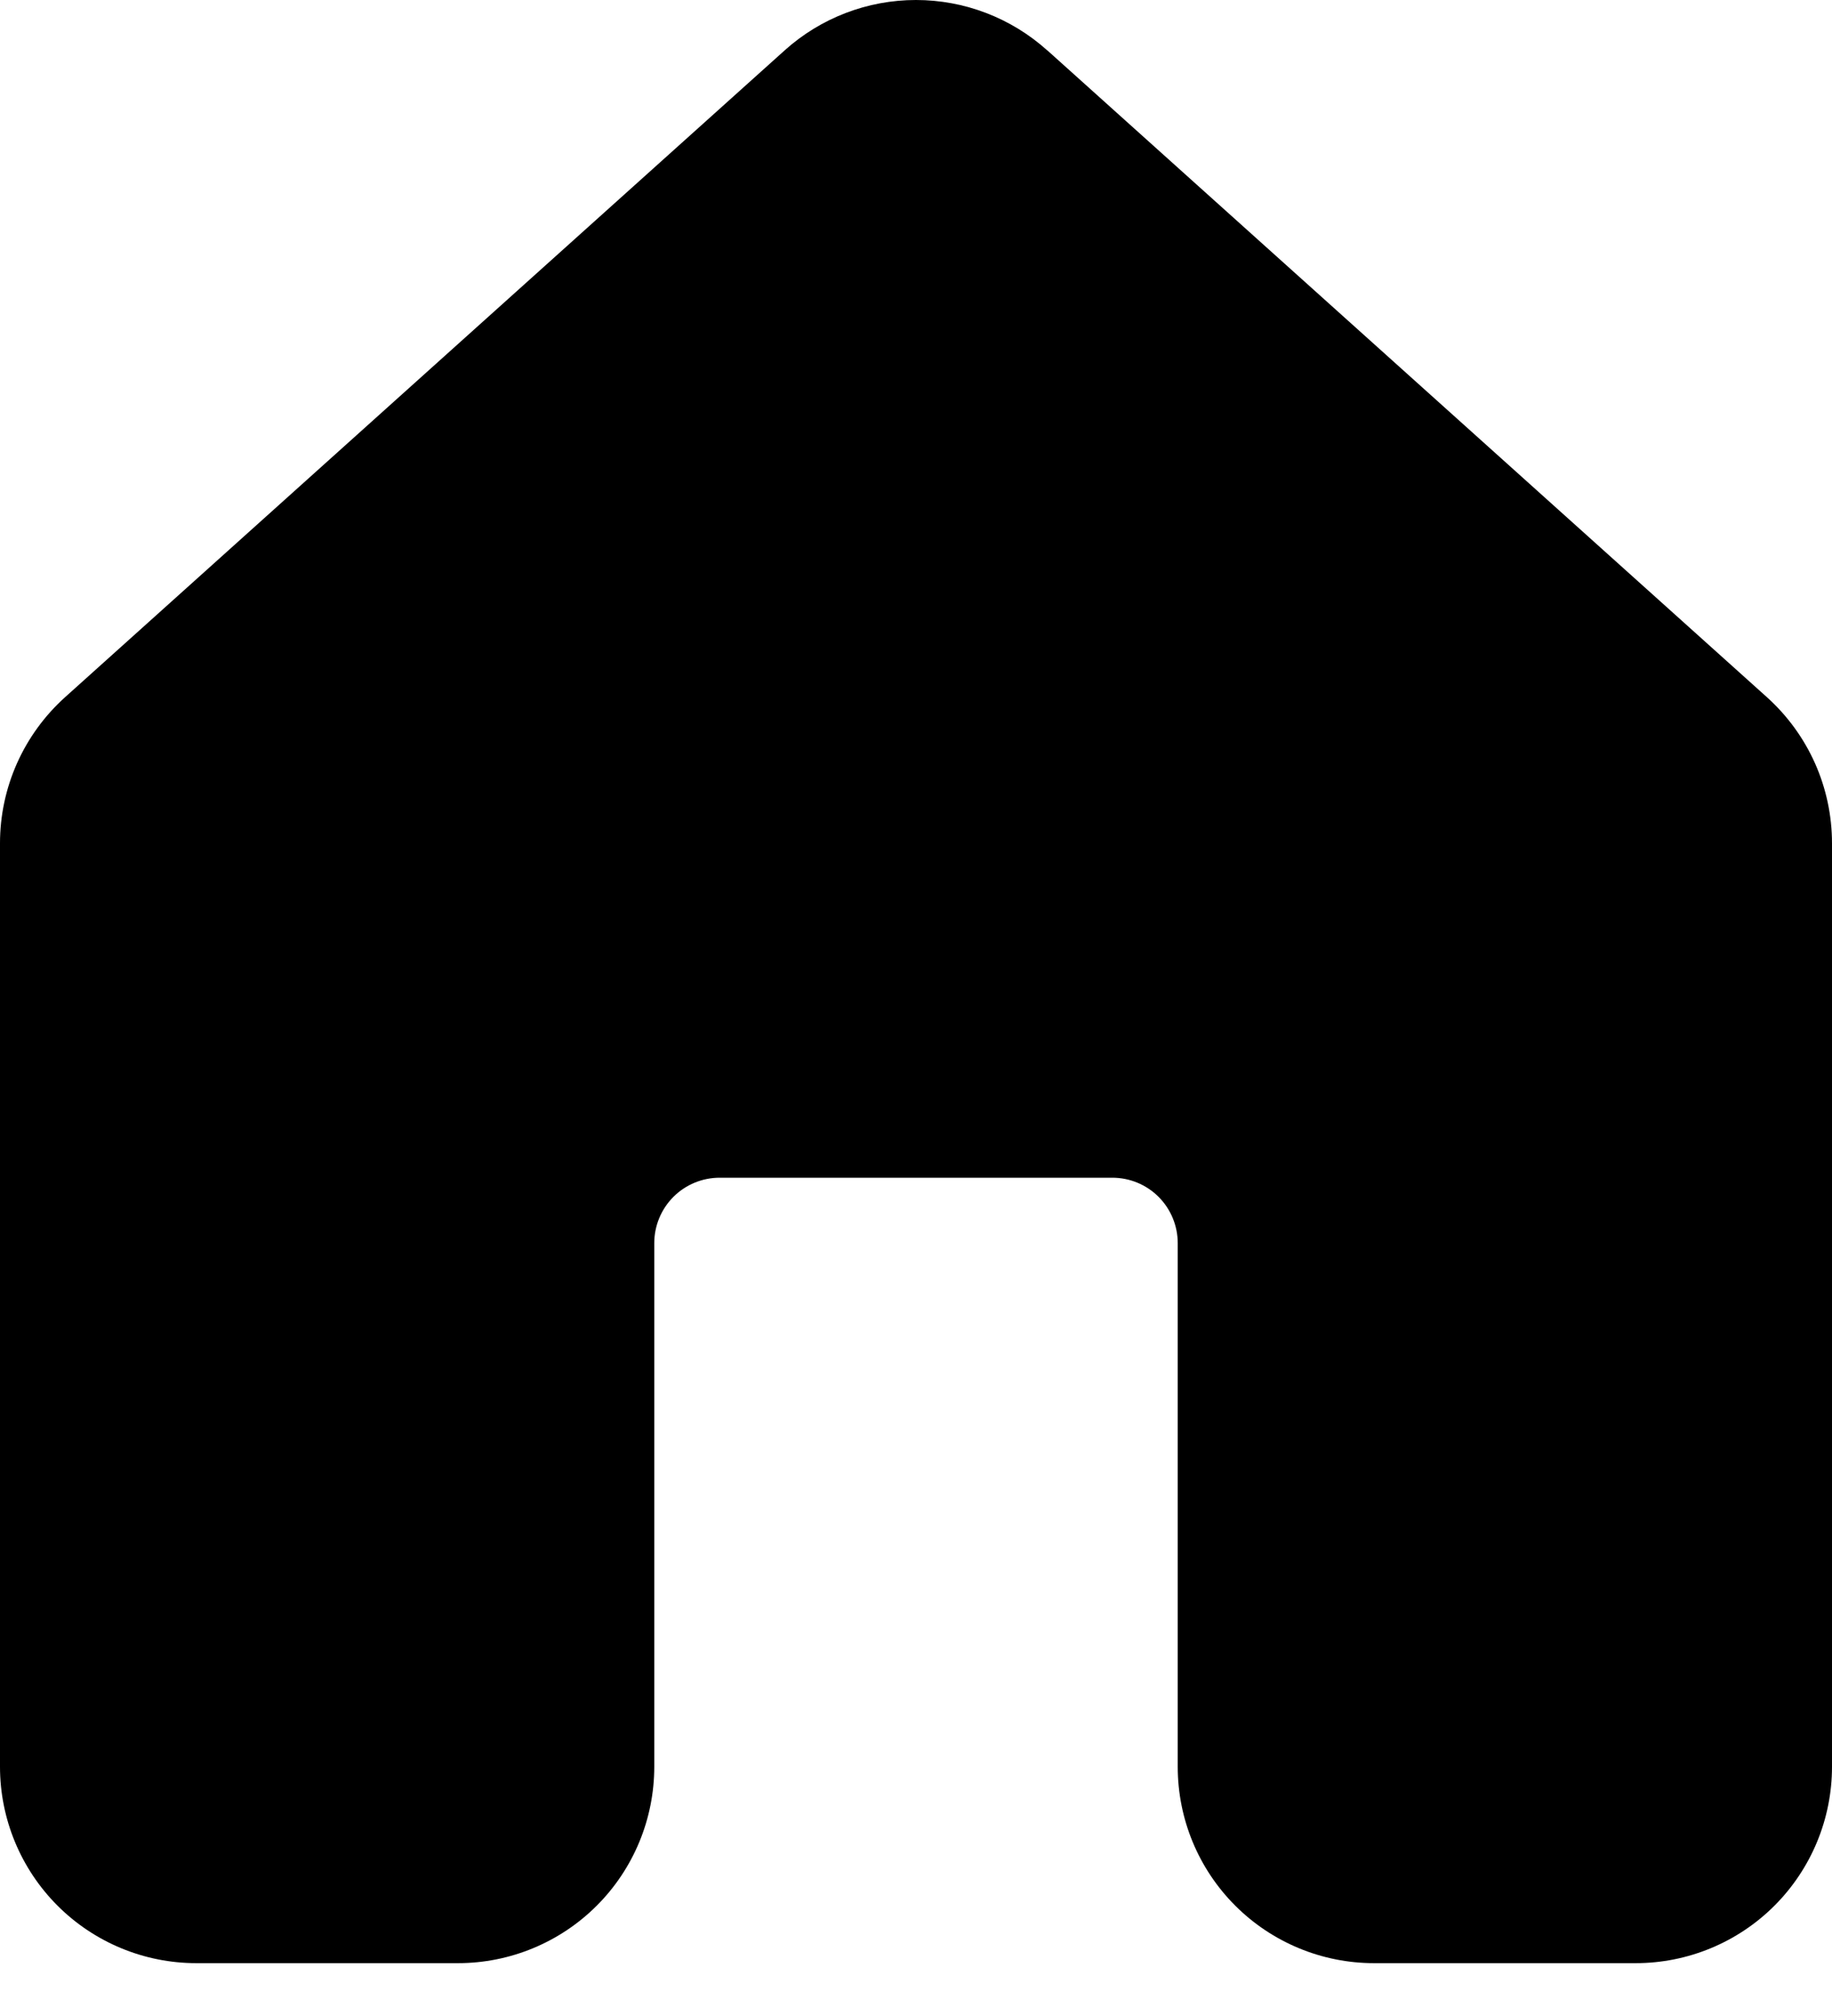 <svg width="30" height="33" viewBox="0 0 30 33" xmlns="http://www.w3.org/2000/svg">
<path class="homeIcon" d="M17.147 0.823C16.557 0.293 15.792 0 14.999 0C14.206 0 13.441 0.293 12.851 0.823L1.065 11.413C0.73 11.715 0.462 12.083 0.278 12.495C0.095 12.906 0 13.352 0 13.803V28.92C0 29.773 0.339 30.59 0.941 31.193C1.544 31.796 2.362 32.135 3.214 32.135H7.5C8.352 32.135 9.17 31.796 9.773 31.193C10.376 30.59 10.714 29.773 10.714 28.92V20.349C10.714 20.065 10.827 19.792 11.028 19.591C11.229 19.39 11.502 19.278 11.786 19.278H18.214C18.498 19.278 18.771 19.39 18.972 19.591C19.173 19.792 19.286 20.065 19.286 20.349V28.92C19.286 29.773 19.624 30.59 20.227 31.193C20.83 31.796 21.648 32.135 22.5 32.135H26.786C27.638 32.135 28.456 31.796 29.059 31.193C29.661 30.59 30 29.773 30 28.92V13.803C30 13.352 29.905 12.906 29.722 12.495C29.538 12.083 29.27 11.715 28.935 11.413L17.149 0.823H17.147Z" />
</svg>
